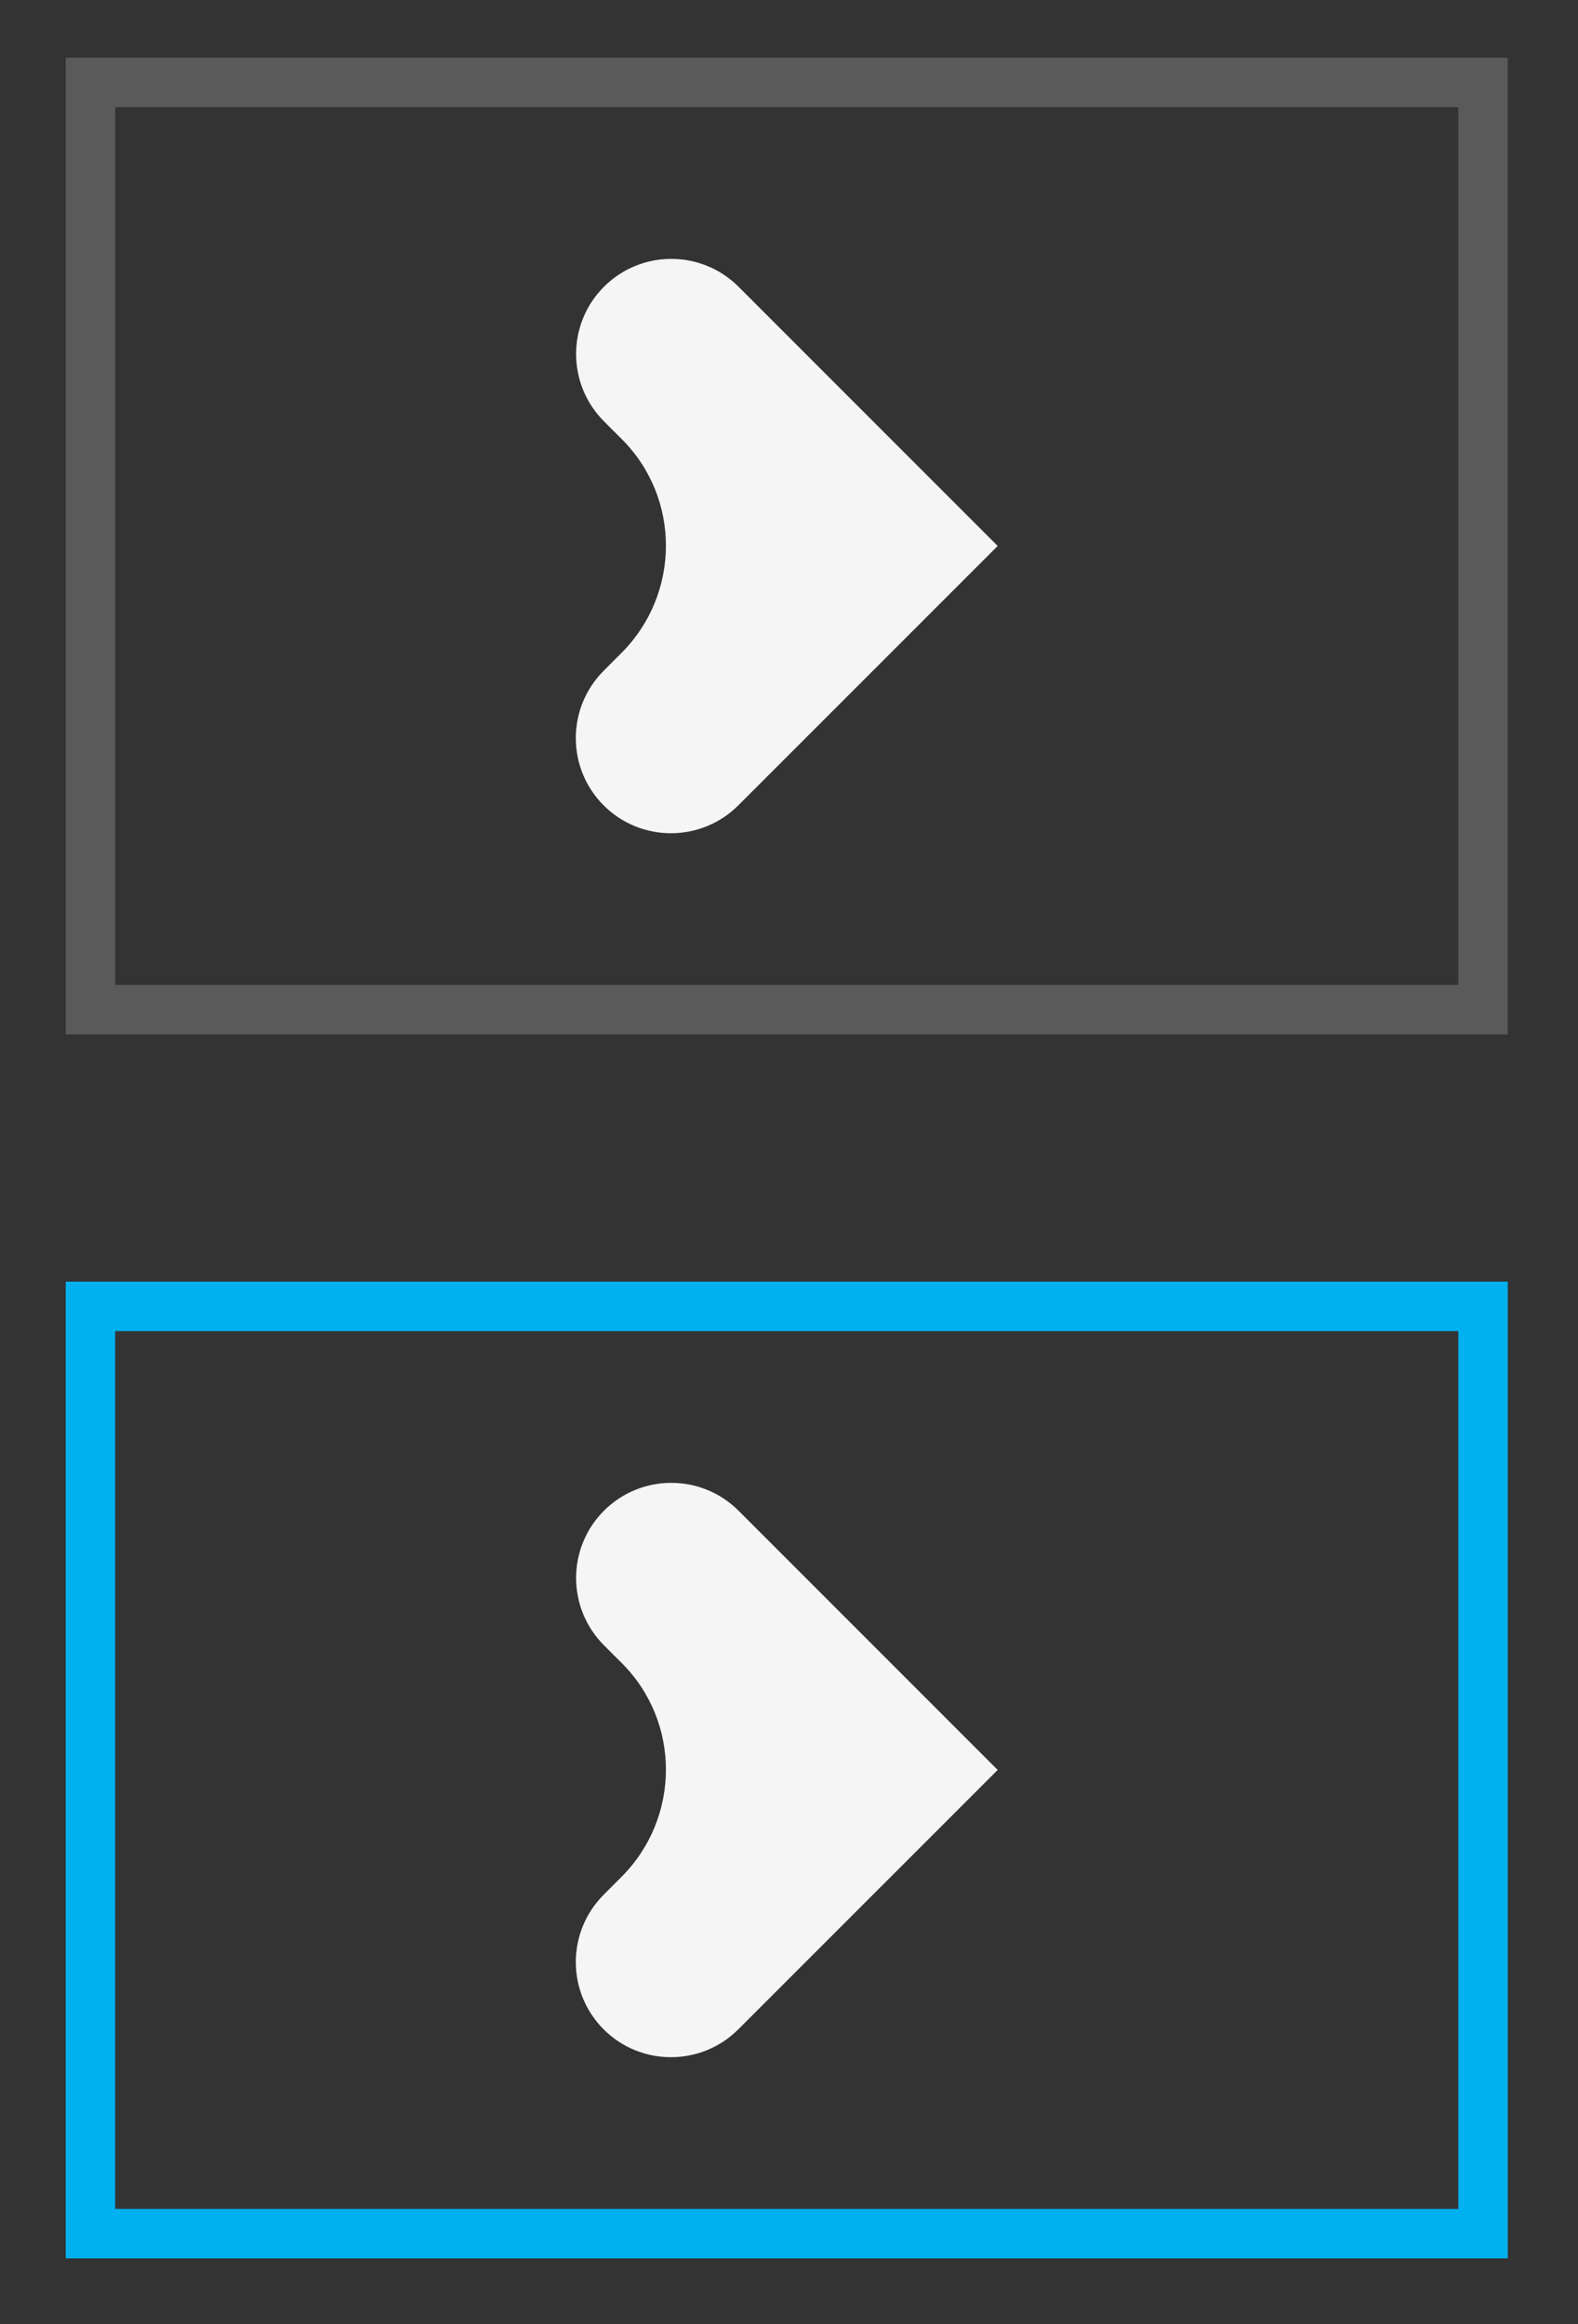 <?xml version="1.0" encoding="utf-8"?>
<!-- Generator: Adobe Illustrator 16.0.0, SVG Export Plug-In . SVG Version: 6.00 Build 0)  -->
<!DOCTYPE svg PUBLIC "-//W3C//DTD SVG 1.1//EN" "http://www.w3.org/Graphics/SVG/1.1/DTD/svg11.dtd">
<svg version="1.1" id="Lag_1" xmlns="http://www.w3.org/2000/svg" xmlns:xlink="http://www.w3.org/1999/xlink" x="0px" y="0px"
	 viewBox="0 0 63.833 94" enable-background="new 0 0 63.833 94" xml:space="preserve">
<rect x="0" y="0" width="63.833" height="94" fill="#333333" stroke="none"/>
<path fill-rule="evenodd" clip-rule="evenodd" fill="#F5F5F5" d="M40.358,22.08l-10.49,10.489c-1.504,1.503-3.945,1.506-5.449,0.003
	c-1.502-1.503-1.502-3.943,0.002-5.445l-0.054,0.052c0.062-0.062,0.769-0.769,0.769-0.769c2.391-2.39,2.408-6.26,0.018-8.649
	c0,0-0.703-0.698-0.721-0.721c-1.503-1.503-1.506-3.938-0.002-5.443c1.504-1.503,3.941-1.503,5.445,0L40.358,22.08L40.358,22.08z"/>
<path fill="#5A5A5A" d="M60.992,41.833H2.658v-39.5h58.333V41.833z M4.658,39.833h54.333v-35.5H4.658V39.833z"/>
<path fill-rule="evenodd" clip-rule="evenodd" fill="#F5F5F5" d="M40.358,71.58l-10.49,10.489c-1.504,1.503-3.945,1.506-5.449,0.003
	c-1.502-1.503-1.502-3.943,0.002-5.445l-0.054,0.052c0.062-0.062,0.769-0.769,0.769-0.769c2.391-2.39,2.408-6.26,0.018-8.649
	c0,0-0.703-0.698-0.721-0.721c-1.503-1.503-1.506-3.938-0.002-5.443c1.504-1.503,3.941-1.503,5.445,0L40.358,71.58L40.358,71.58z"/>
<path fill="#00B1EF" d="M60.992,91.333H2.658v-39.5h58.334V91.333z M4.658,89.333h54.334v-35.5H4.658V89.333z"/>
</svg>

